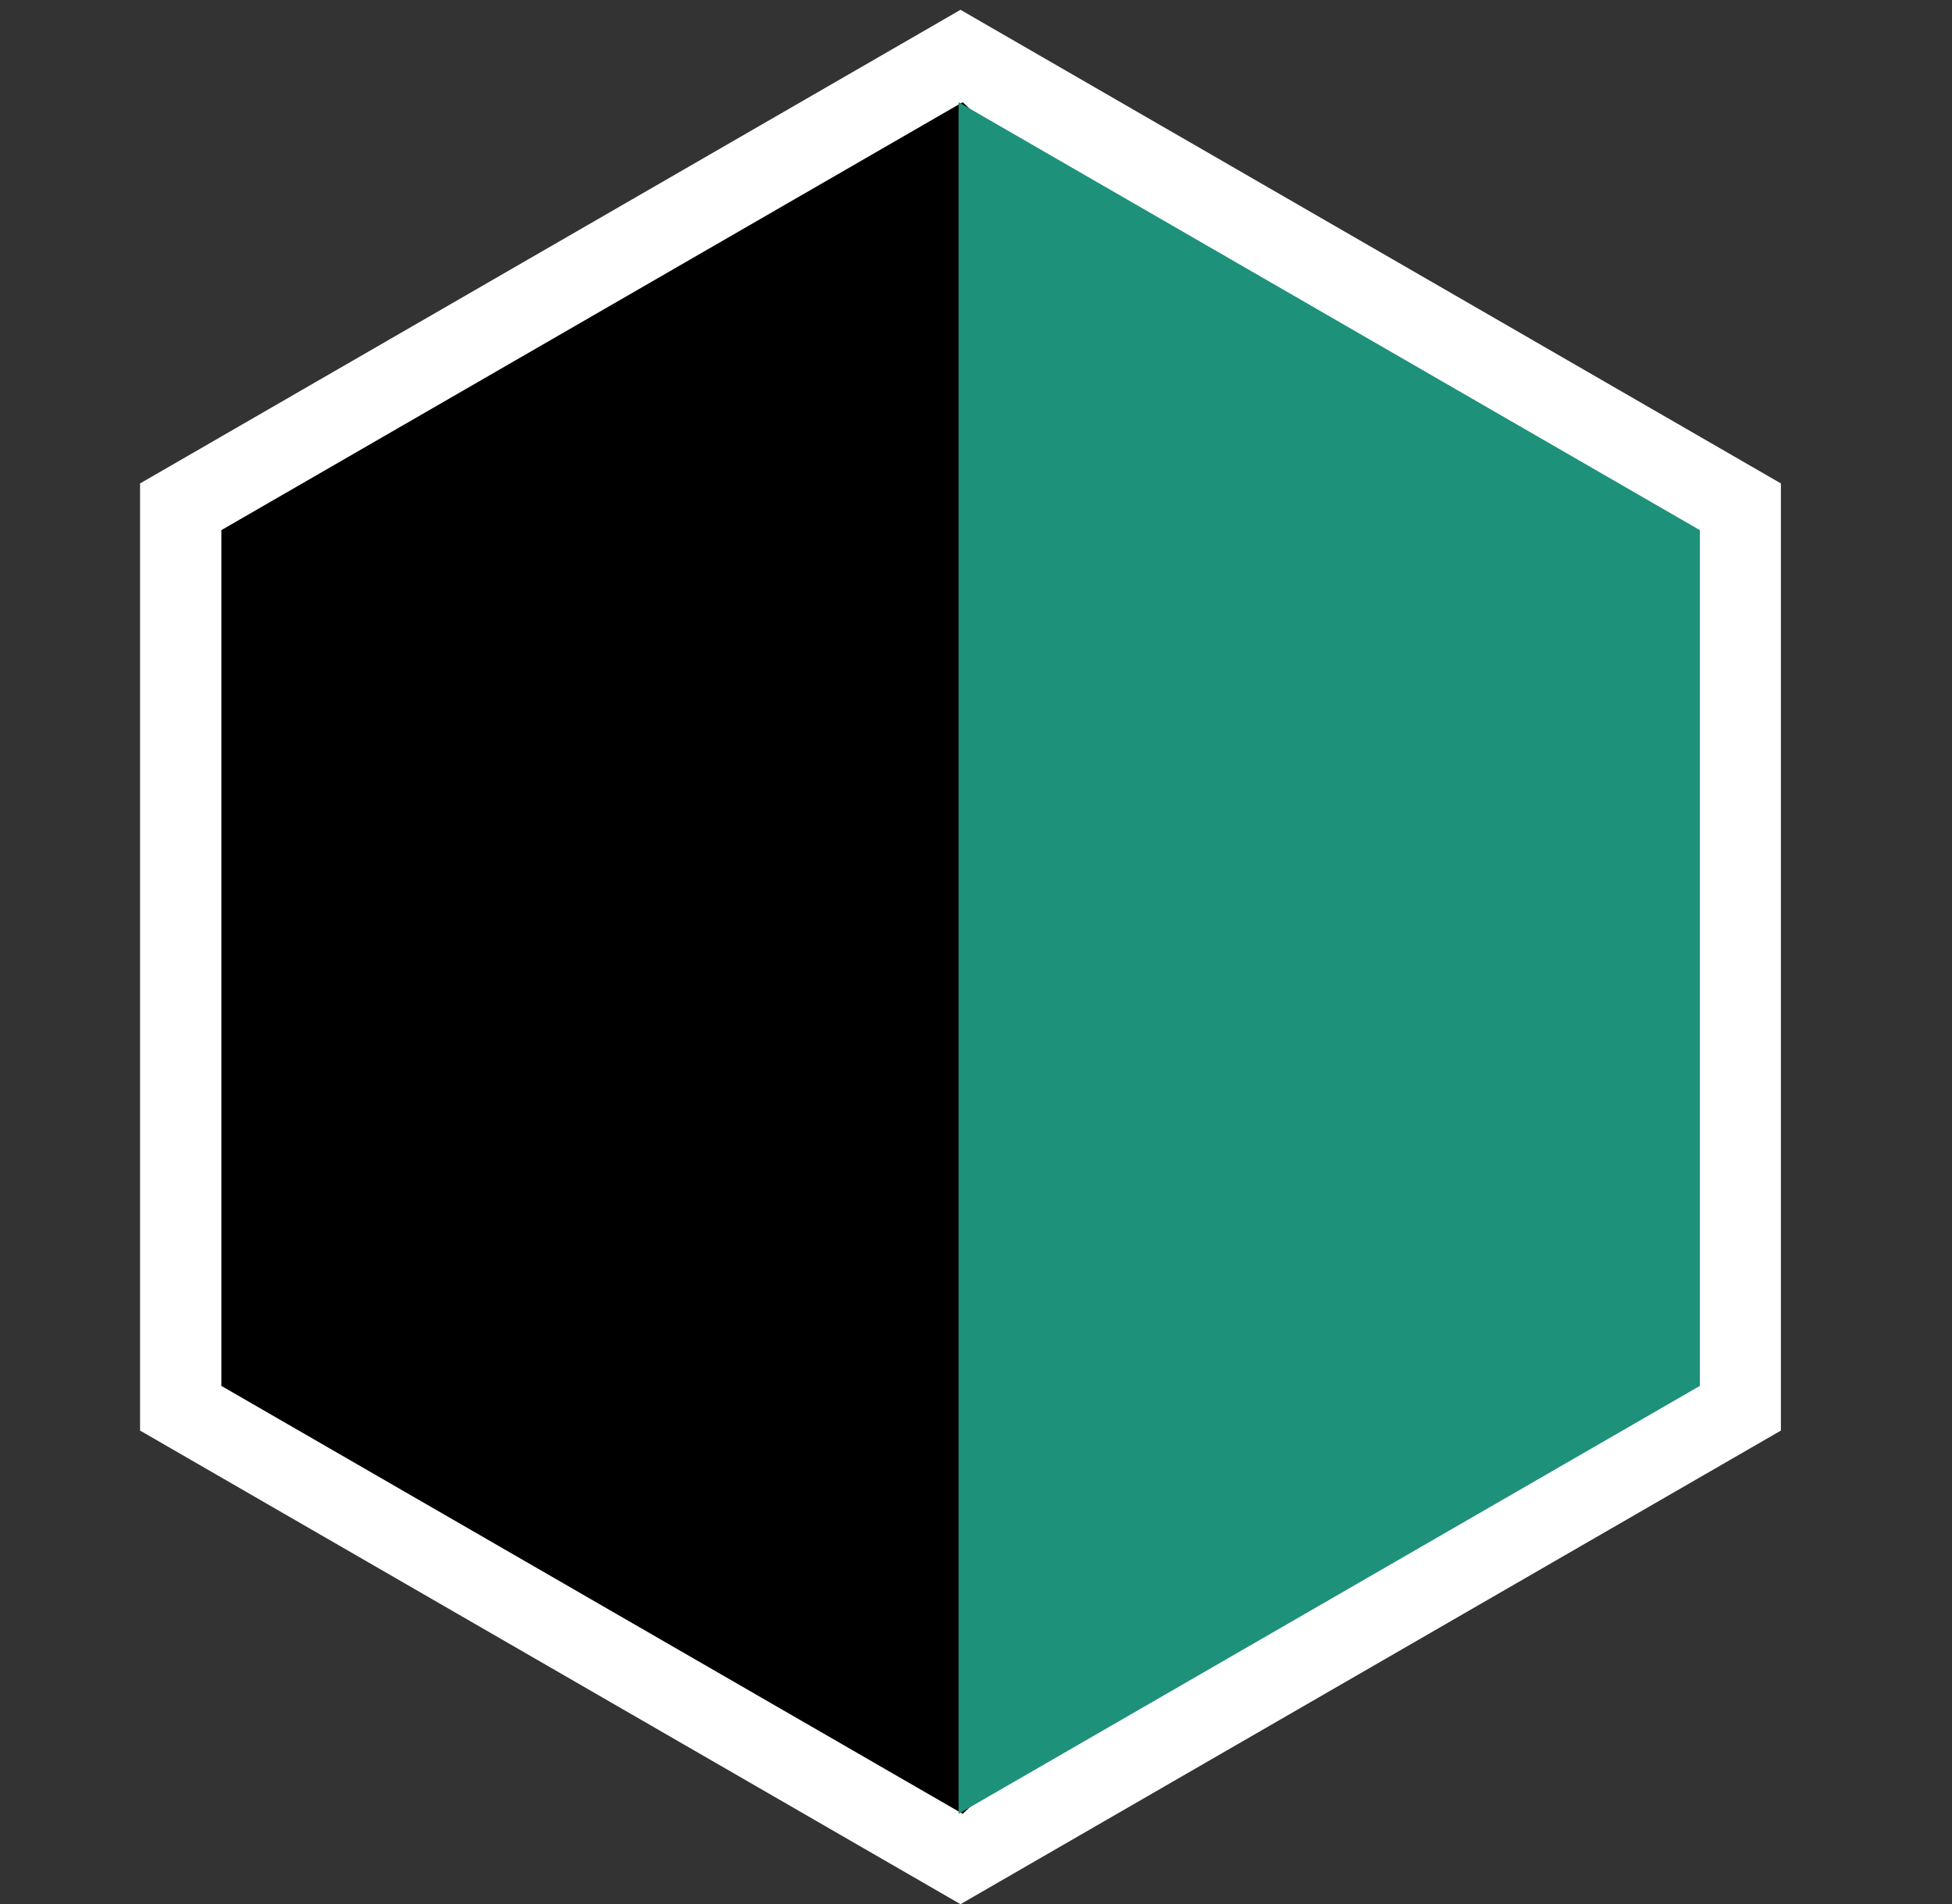 <?xml version="1.0" encoding="utf-8"?>
<!-- Generator: Adobe Illustrator 15.1.0, SVG Export Plug-In . SVG Version: 6.00 Build 0)  -->
<!DOCTYPE svg PUBLIC "-//W3C//DTD SVG 1.1//EN" "http://www.w3.org/Graphics/SVG/1.1/DTD/svg11.dtd">
<svg version="1.1" id="Layer_1" xmlns="http://www.w3.org/2000/svg" xmlns:xlink="http://www.w3.org/1999/xlink" x="0px" y="0px"
	 width="72px" height="70.25px" viewBox="0 0 72 70.25" enable-background="new 0 0 72 70.25" xml:space="preserve">
<rect x="0" y="0" width="72" height="70.25" fill="#333333" stroke="none"/>
<rect x="-3" y="-0.917" display="none" fill="#1E917A" width="78.667" height="74"/>
<polygon fill="#FFFFFF" points="56.416,50.846 35.428,70.25 5.166,52.777 5.166,17.835 35.428,0.362 56.416,20.012 "/>
<polygon fill="#FFFFFF" points="65.689,52.777 35.428,70.25 35.428,0.362 65.689,17.835 "/>
<polygon points="54.472,49.384 35.508,66.916 8.165,51.129 8.165,19.558 35.508,3.77 54.472,21.525 "/>
<polygon fill="#1E917A" points="62.7,51.129 35.358,66.916 35.358,3.77 62.7,19.558 "/>
</svg>
